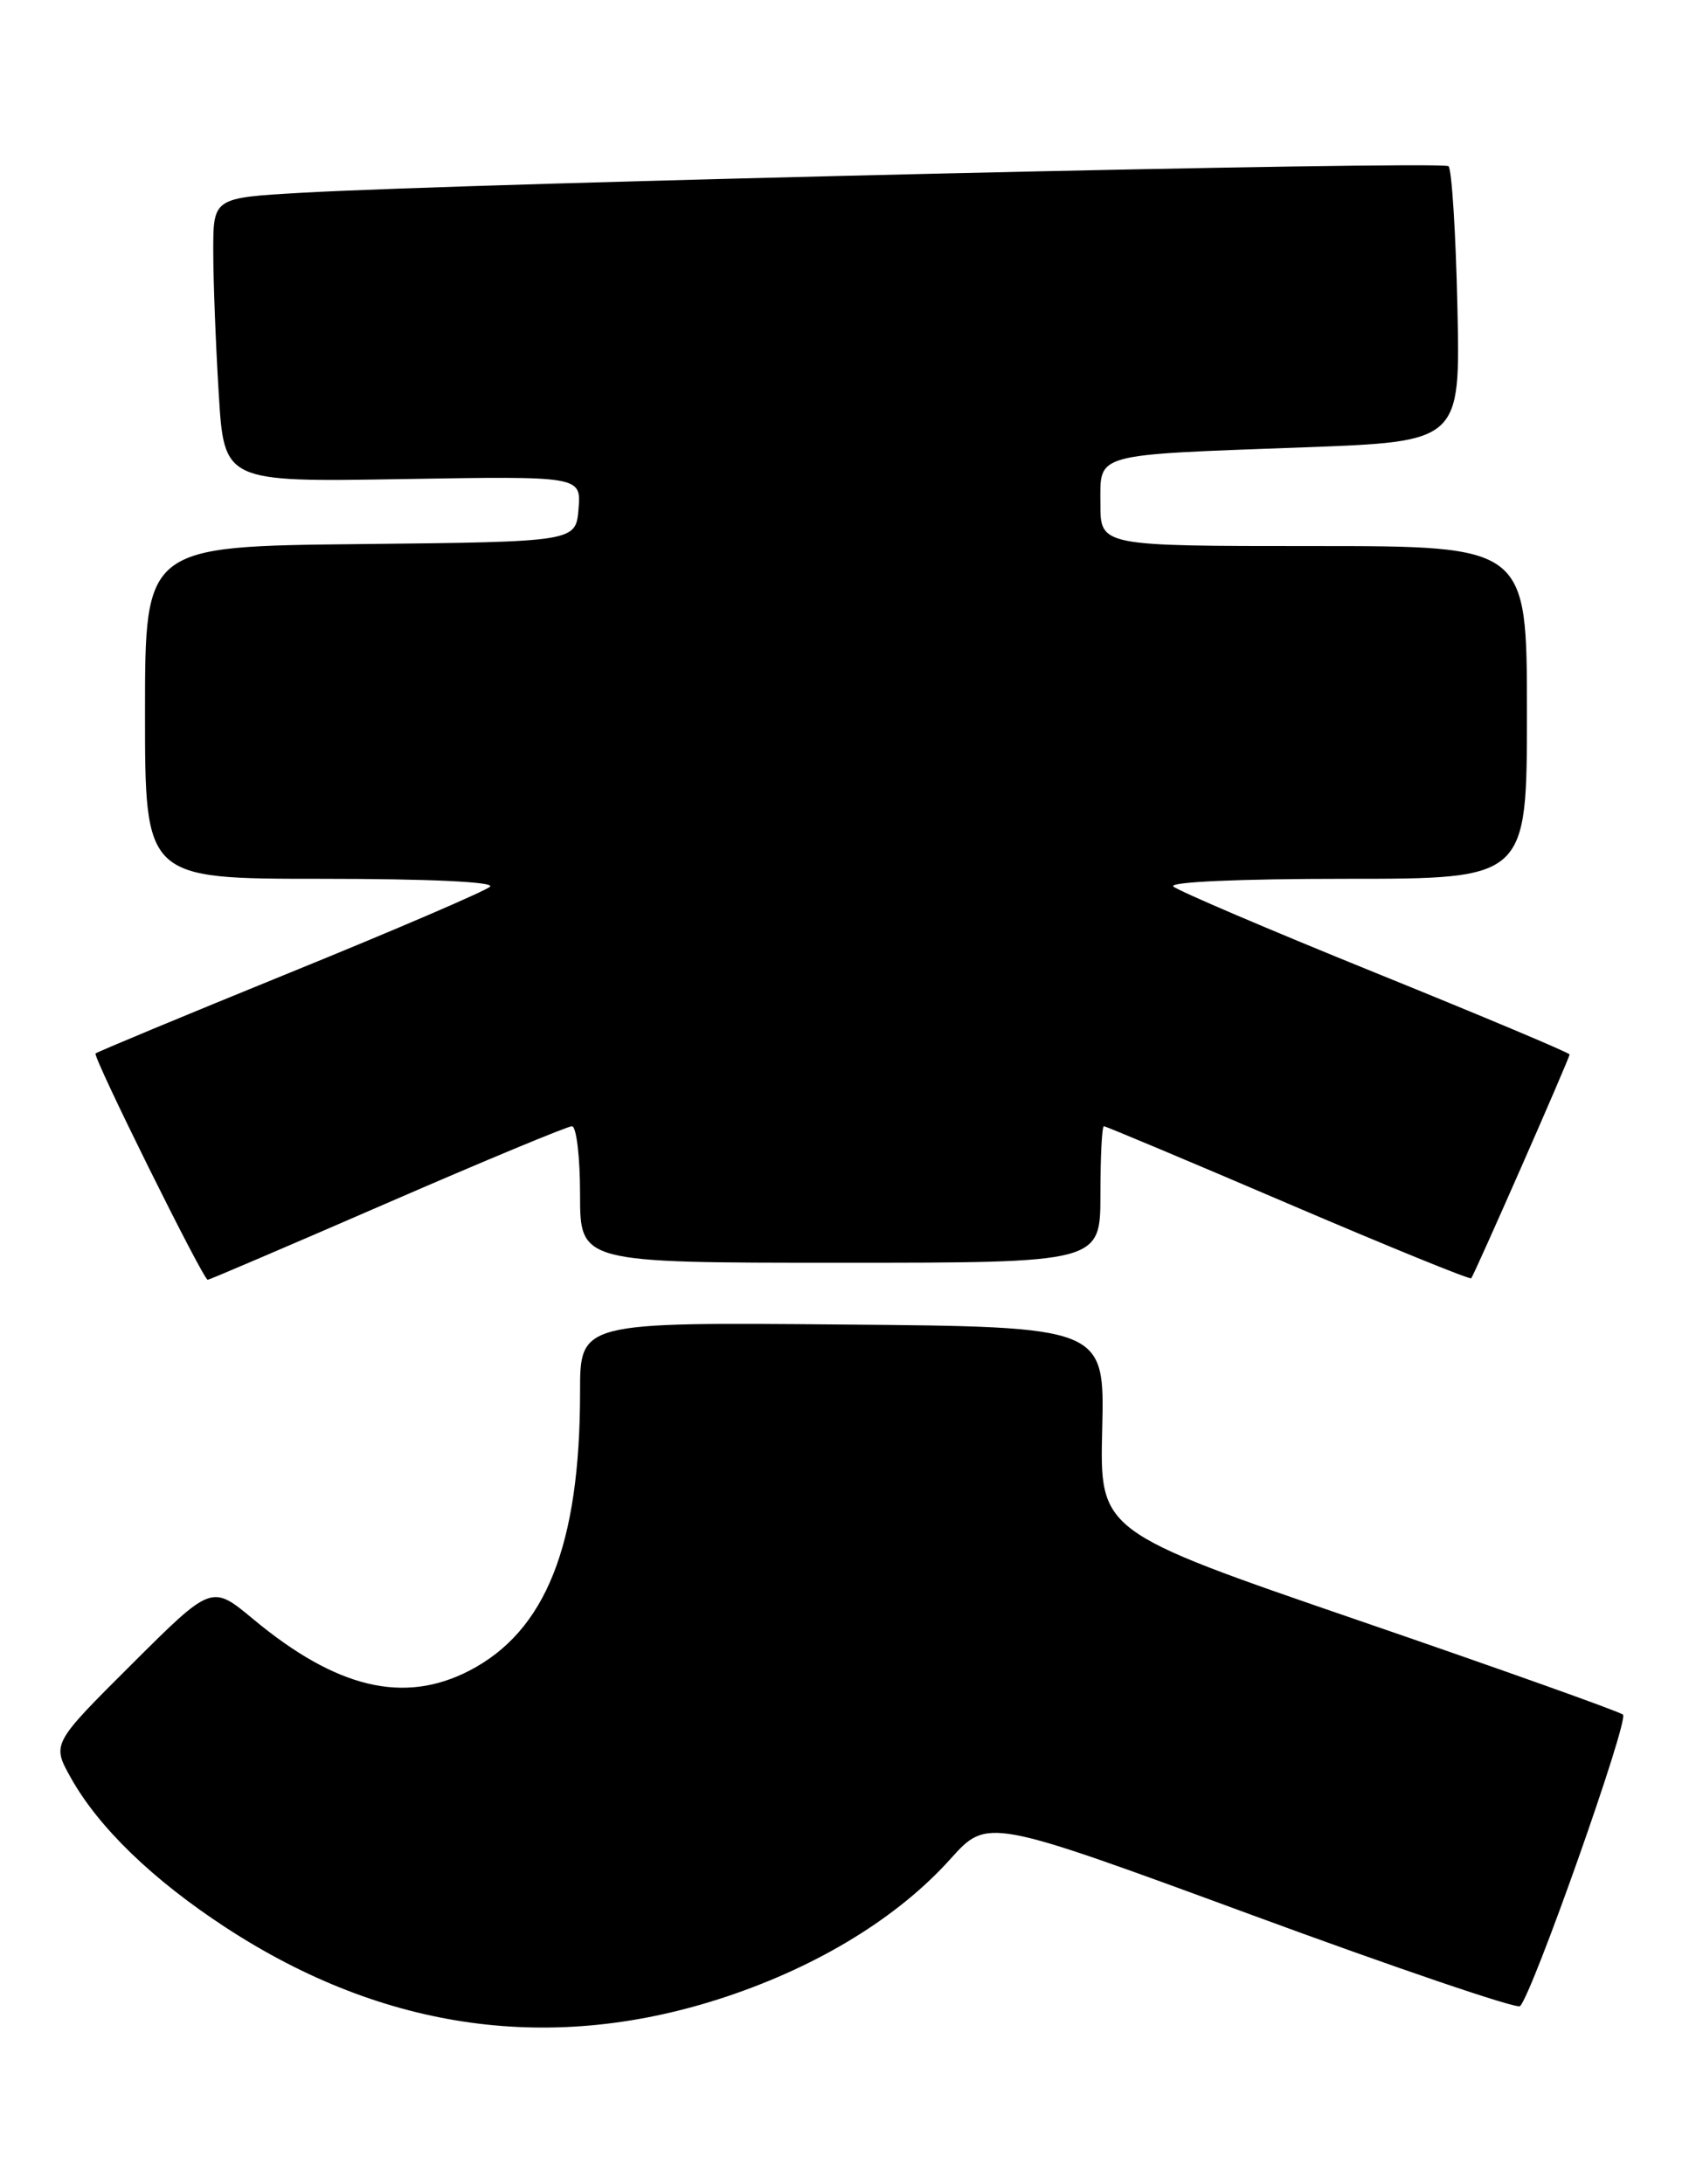 <?xml version="1.0" encoding="UTF-8" standalone="no"?>
<!DOCTYPE svg PUBLIC "-//W3C//DTD SVG 1.1//EN" "http://www.w3.org/Graphics/SVG/1.1/DTD/svg11.dtd" >
<svg xmlns="http://www.w3.org/2000/svg" xmlns:xlink="http://www.w3.org/1999/xlink" version="1.1" viewBox="0 0 198 256">
 <g >
 <path fill="currentColor"
d=" M 85.20 234.00 C 96.05 230.37 105.30 224.69 111.41 217.89 C 115.76 213.05 115.76 213.05 146.63 224.40 C 163.61 230.65 177.81 235.48 178.19 235.13 C 179.60 233.83 191.00 201.60 190.26 200.96 C 189.84 200.60 175.87 195.62 159.21 189.90 C 128.92 179.50 128.92 179.50 129.21 167.50 C 129.50 155.50 129.50 155.50 98.75 155.24 C 68.00 154.97 68.00 154.97 68.00 163.15 C 68.00 181.09 63.98 191.19 55.00 195.82 C 47.33 199.77 39.43 197.88 29.66 189.75 C 24.81 185.72 24.81 185.72 15.45 195.05 C 6.08 204.38 6.08 204.38 8.29 208.34 C 11.54 214.17 17.92 220.34 26.49 225.93 C 45.09 238.07 64.87 240.79 85.20 234.00 Z  M 45.39 141.00 C 56.78 136.05 66.53 132.00 67.05 132.00 C 67.57 132.00 68.00 135.60 68.00 140.00 C 68.00 148.00 68.00 148.00 98.50 148.00 C 129.00 148.00 129.00 148.00 129.00 140.00 C 129.00 135.60 129.18 132.00 129.41 132.00 C 129.63 132.00 139.35 136.08 151.00 141.07 C 162.66 146.06 172.31 150.00 172.47 149.82 C 172.85 149.37 184.00 124.02 184.00 123.59 C 184.00 123.39 173.76 119.09 161.25 114.02 C 148.74 108.95 138.07 104.39 137.55 103.90 C 136.99 103.37 145.22 103.00 157.80 103.00 C 179.00 103.00 179.00 103.00 179.00 83.50 C 179.00 64.00 179.00 64.00 154.00 64.00 C 129.00 64.00 129.00 64.00 129.00 59.08 C 129.00 53.04 127.89 53.35 152.85 52.43 C 171.20 51.76 171.20 51.76 170.85 35.96 C 170.66 27.27 170.19 19.86 169.81 19.48 C 169.13 18.80 55.47 21.44 35.25 22.60 C 25.00 23.19 25.00 23.19 25.00 29.44 C 25.00 32.88 25.29 40.37 25.64 46.09 C 26.27 56.50 26.27 56.50 47.20 56.15 C 68.13 55.80 68.13 55.80 67.82 59.65 C 67.50 63.50 67.50 63.50 42.25 63.77 C 17.00 64.03 17.00 64.03 17.00 83.52 C 17.00 103.00 17.00 103.00 37.70 103.00 C 50.28 103.00 58.03 103.36 57.45 103.92 C 56.93 104.42 46.38 108.96 34.01 113.99 C 21.63 119.03 11.37 123.30 11.20 123.47 C 10.84 123.82 23.82 150.00 24.35 150.00 C 24.53 150.00 34.00 145.95 45.39 141.00 Z "/>
</g>
</svg>
